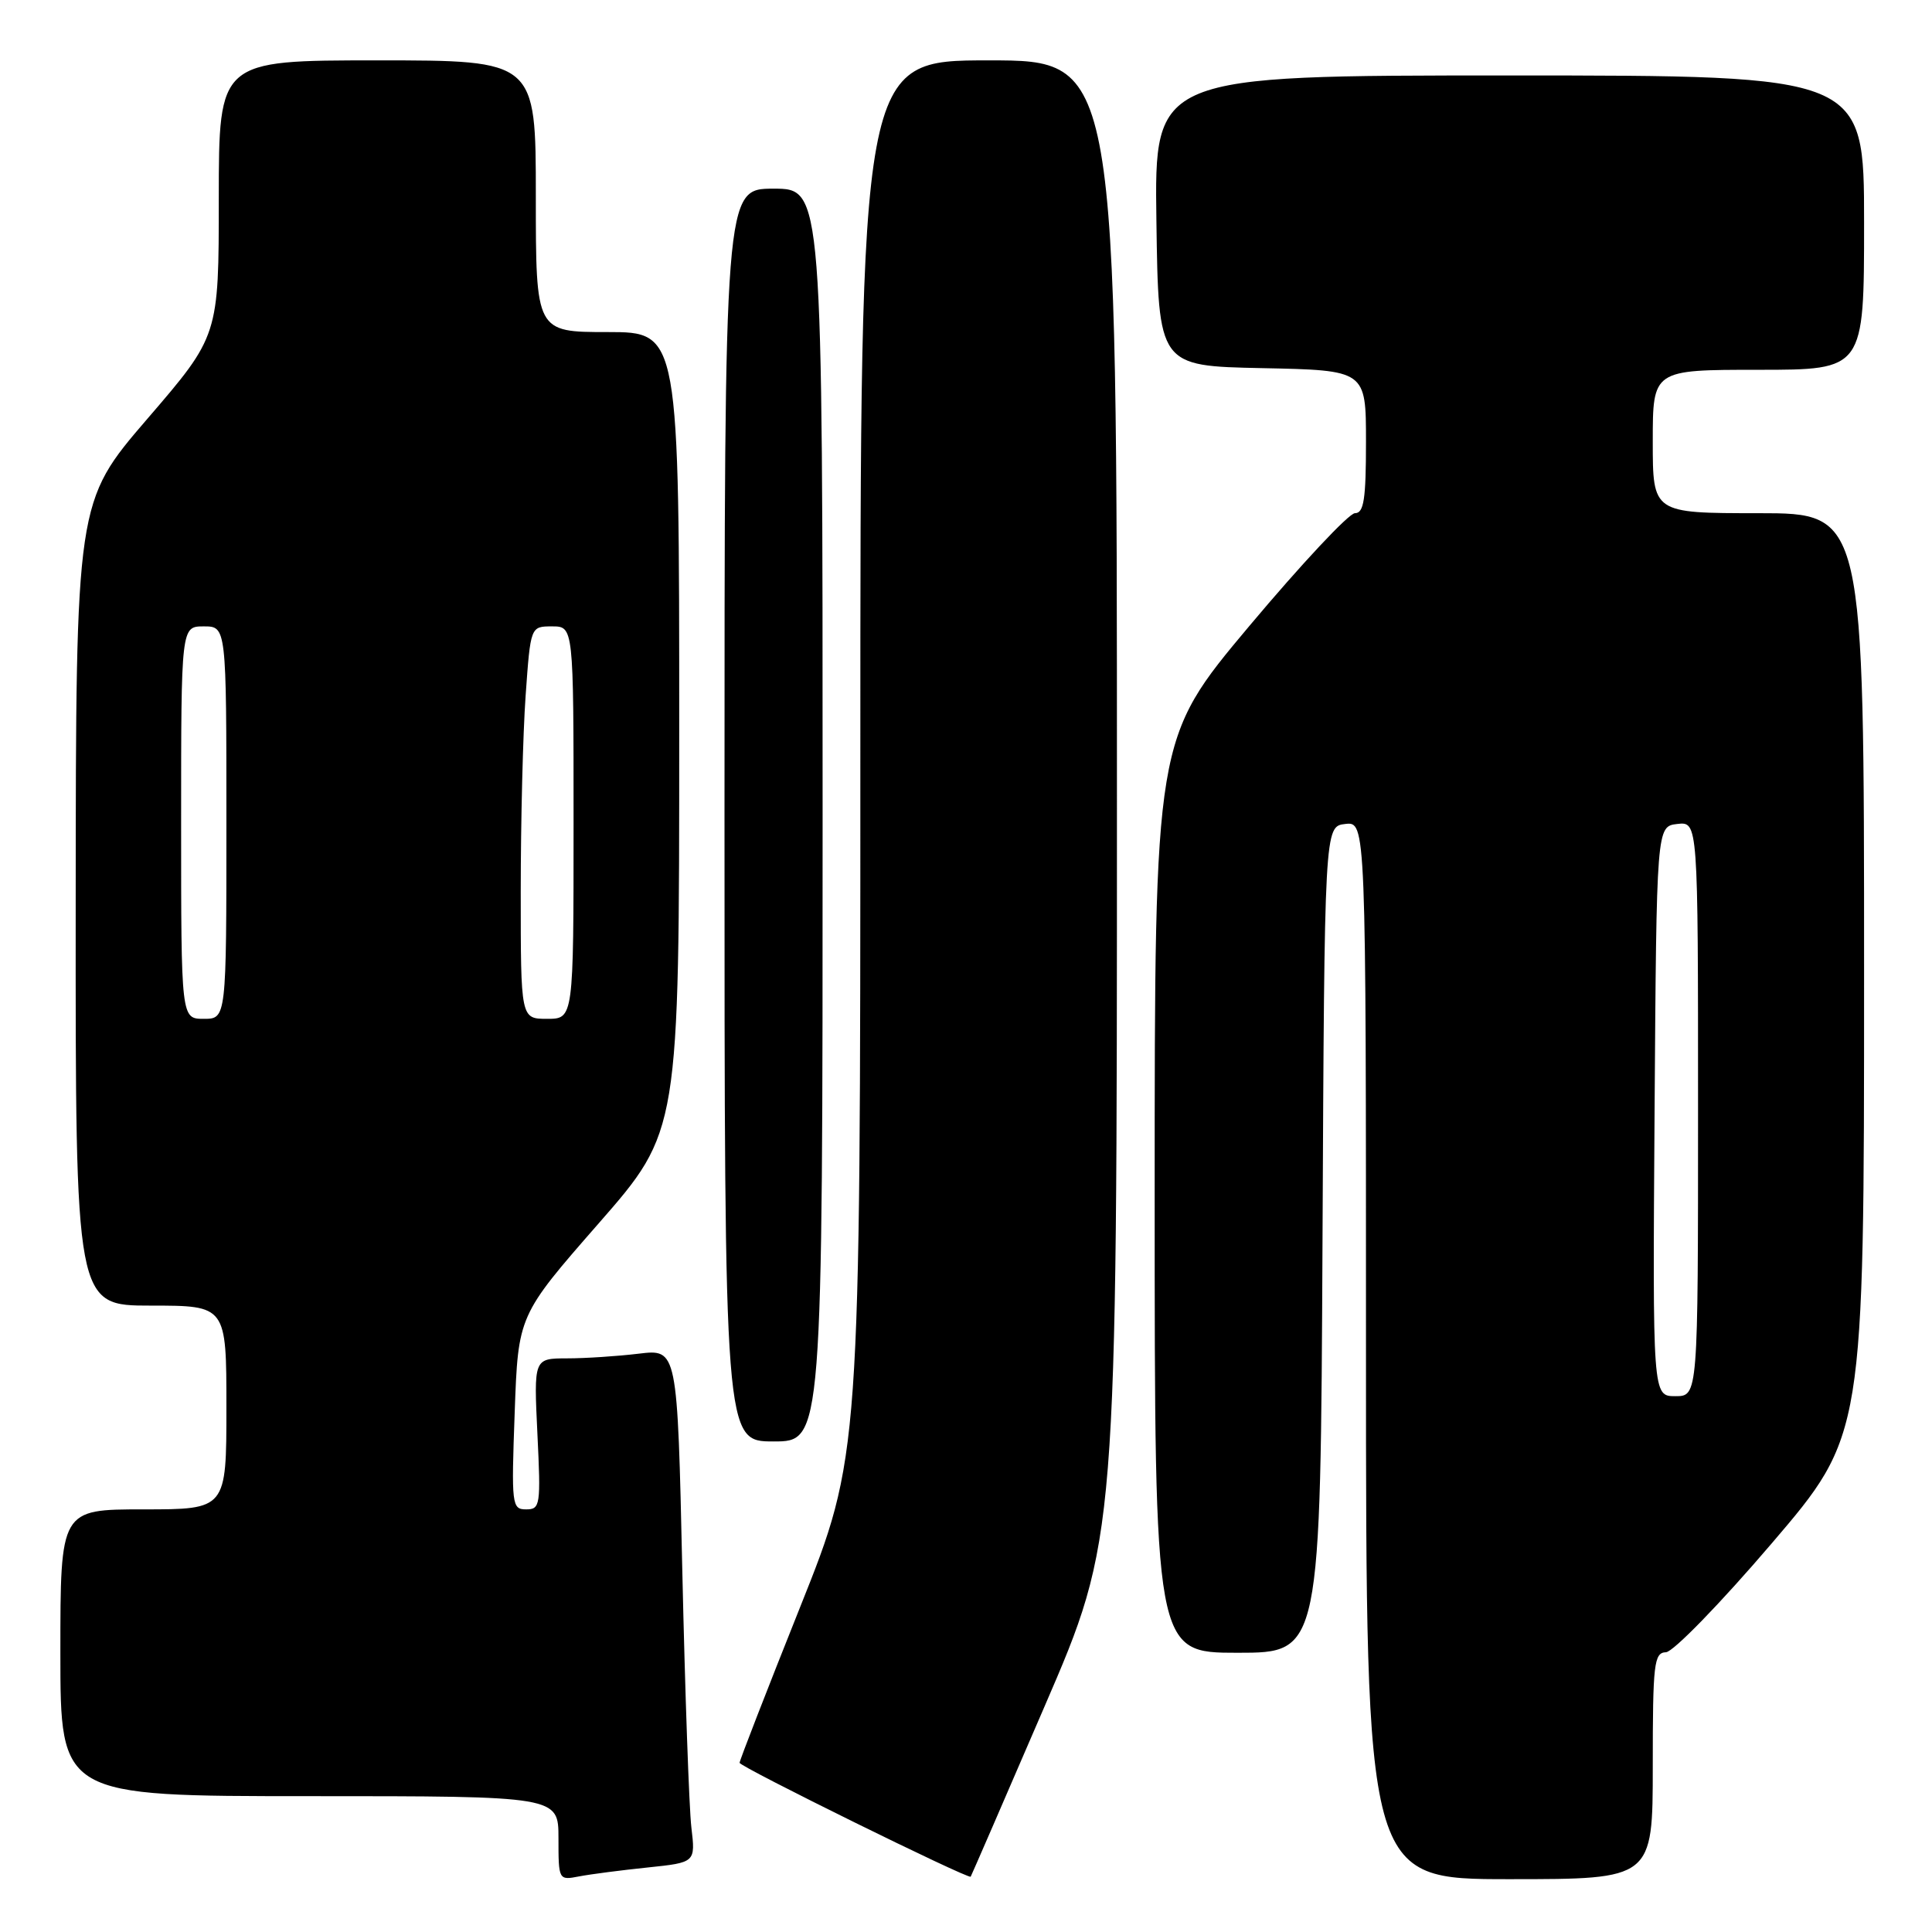 <?xml version="1.0" encoding="UTF-8" standalone="no"?>
<!DOCTYPE svg PUBLIC "-//W3C//DTD SVG 1.1//EN" "http://www.w3.org/Graphics/SVG/1.1/DTD/svg11.dtd" >
<svg xmlns="http://www.w3.org/2000/svg" xmlns:xlink="http://www.w3.org/1999/xlink" version="1.1" viewBox="0 0 256 256">
 <g >
 <path fill="currentColor"
d=" M 85.83 247.45 C 92.16 246.79 92.16 246.79 91.61 242.14 C 91.31 239.59 90.77 224.28 90.41 208.13 C 89.76 178.75 89.76 178.75 84.63 179.37 C 81.81 179.71 77.53 179.99 75.12 179.99 C 70.73 180.00 70.73 180.00 71.21 190.00 C 71.67 199.46 71.59 200.00 69.72 200.00 C 67.82 200.00 67.75 199.45 68.20 187.15 C 68.66 174.30 68.66 174.30 79.33 162.10 C 90.00 149.90 90.00 149.90 90.00 96.95 C 90.00 44.00 90.00 44.00 80.50 44.00 C 71.00 44.00 71.00 44.00 71.00 26.00 C 71.00 8.00 71.00 8.00 50.00 8.00 C 29.00 8.00 29.00 8.00 28.99 26.25 C 28.99 44.50 28.99 44.50 19.52 55.50 C 10.06 66.50 10.06 66.50 10.03 119.75 C 10.00 173.00 10.00 173.00 20.00 173.00 C 30.00 173.00 30.00 173.00 30.00 186.50 C 30.00 200.00 30.00 200.00 19.00 200.00 C 8.00 200.00 8.00 200.00 8.00 219.00 C 8.00 238.00 8.00 238.00 41.00 238.00 C 74.00 238.00 74.00 238.00 74.00 243.58 C 74.00 249.13 74.02 249.16 76.75 248.63 C 78.26 248.34 82.35 247.81 85.83 247.45 Z  M 138.37 226.20 C 148.00 203.91 148.00 203.91 148.00 105.95 C 148.00 8.00 148.00 8.00 131.00 8.00 C 114.00 8.00 114.00 8.00 114.00 100.49 C 114.00 192.98 114.00 192.98 106.00 213.00 C 101.60 224.01 98.00 233.27 98.00 233.58 C 98.00 234.10 128.34 249.05 128.62 248.67 C 128.69 248.58 133.08 238.47 138.37 226.20 Z  M 219.00 234.00 C 219.00 220.41 219.16 218.99 220.75 218.93 C 221.71 218.89 228.01 212.41 234.75 204.52 C 247.00 190.19 247.00 190.19 247.00 129.09 C 247.00 68.00 247.00 68.00 233.00 68.00 C 219.00 68.00 219.00 68.00 219.00 58.50 C 219.00 49.00 219.00 49.00 233.00 49.00 C 247.00 49.00 247.00 49.00 247.00 29.50 C 247.00 10.00 247.00 10.00 199.98 10.00 C 152.96 10.00 152.96 10.00 153.23 29.25 C 153.50 48.50 153.50 48.50 167.25 48.78 C 181.00 49.06 181.00 49.06 181.00 58.53 C 181.00 66.16 180.72 68.00 179.54 68.00 C 178.74 68.00 172.44 74.73 165.54 82.95 C 153.00 97.90 153.00 97.90 153.00 158.45 C 153.00 219.00 153.00 219.00 163.99 219.00 C 174.98 219.00 174.98 219.00 175.24 164.25 C 175.50 109.50 175.50 109.50 178.25 109.18 C 181.00 108.87 181.00 108.87 181.00 178.93 C 181.00 249.00 181.00 249.00 200.00 249.00 C 219.00 249.00 219.00 249.00 219.00 234.00 Z  M 109.00 108.00 C 109.00 25.00 109.00 25.00 102.50 25.00 C 96.00 25.00 96.00 25.00 96.00 108.00 C 96.00 191.00 96.00 191.00 102.50 191.00 C 109.00 191.00 109.00 191.00 109.00 108.00 Z  M 24.00 109.00 C 24.00 83.00 24.00 83.00 27.00 83.00 C 30.00 83.00 30.00 83.00 30.00 109.00 C 30.00 135.00 30.00 135.00 27.00 135.00 C 24.00 135.00 24.00 135.00 24.00 109.00 Z  M 69.00 118.15 C 69.00 108.89 69.29 97.19 69.65 92.15 C 70.30 83.00 70.30 83.00 73.15 83.00 C 76.00 83.00 76.00 83.00 76.00 109.00 C 76.00 135.00 76.00 135.00 72.50 135.00 C 69.00 135.00 69.00 135.00 69.00 118.15 Z  M 219.24 147.25 C 219.50 109.50 219.50 109.50 222.25 109.18 C 225.00 108.87 225.00 108.87 225.00 146.93 C 225.00 185.00 225.00 185.00 221.99 185.00 C 218.98 185.00 218.98 185.00 219.24 147.25 Z "/>
</g>
</svg>